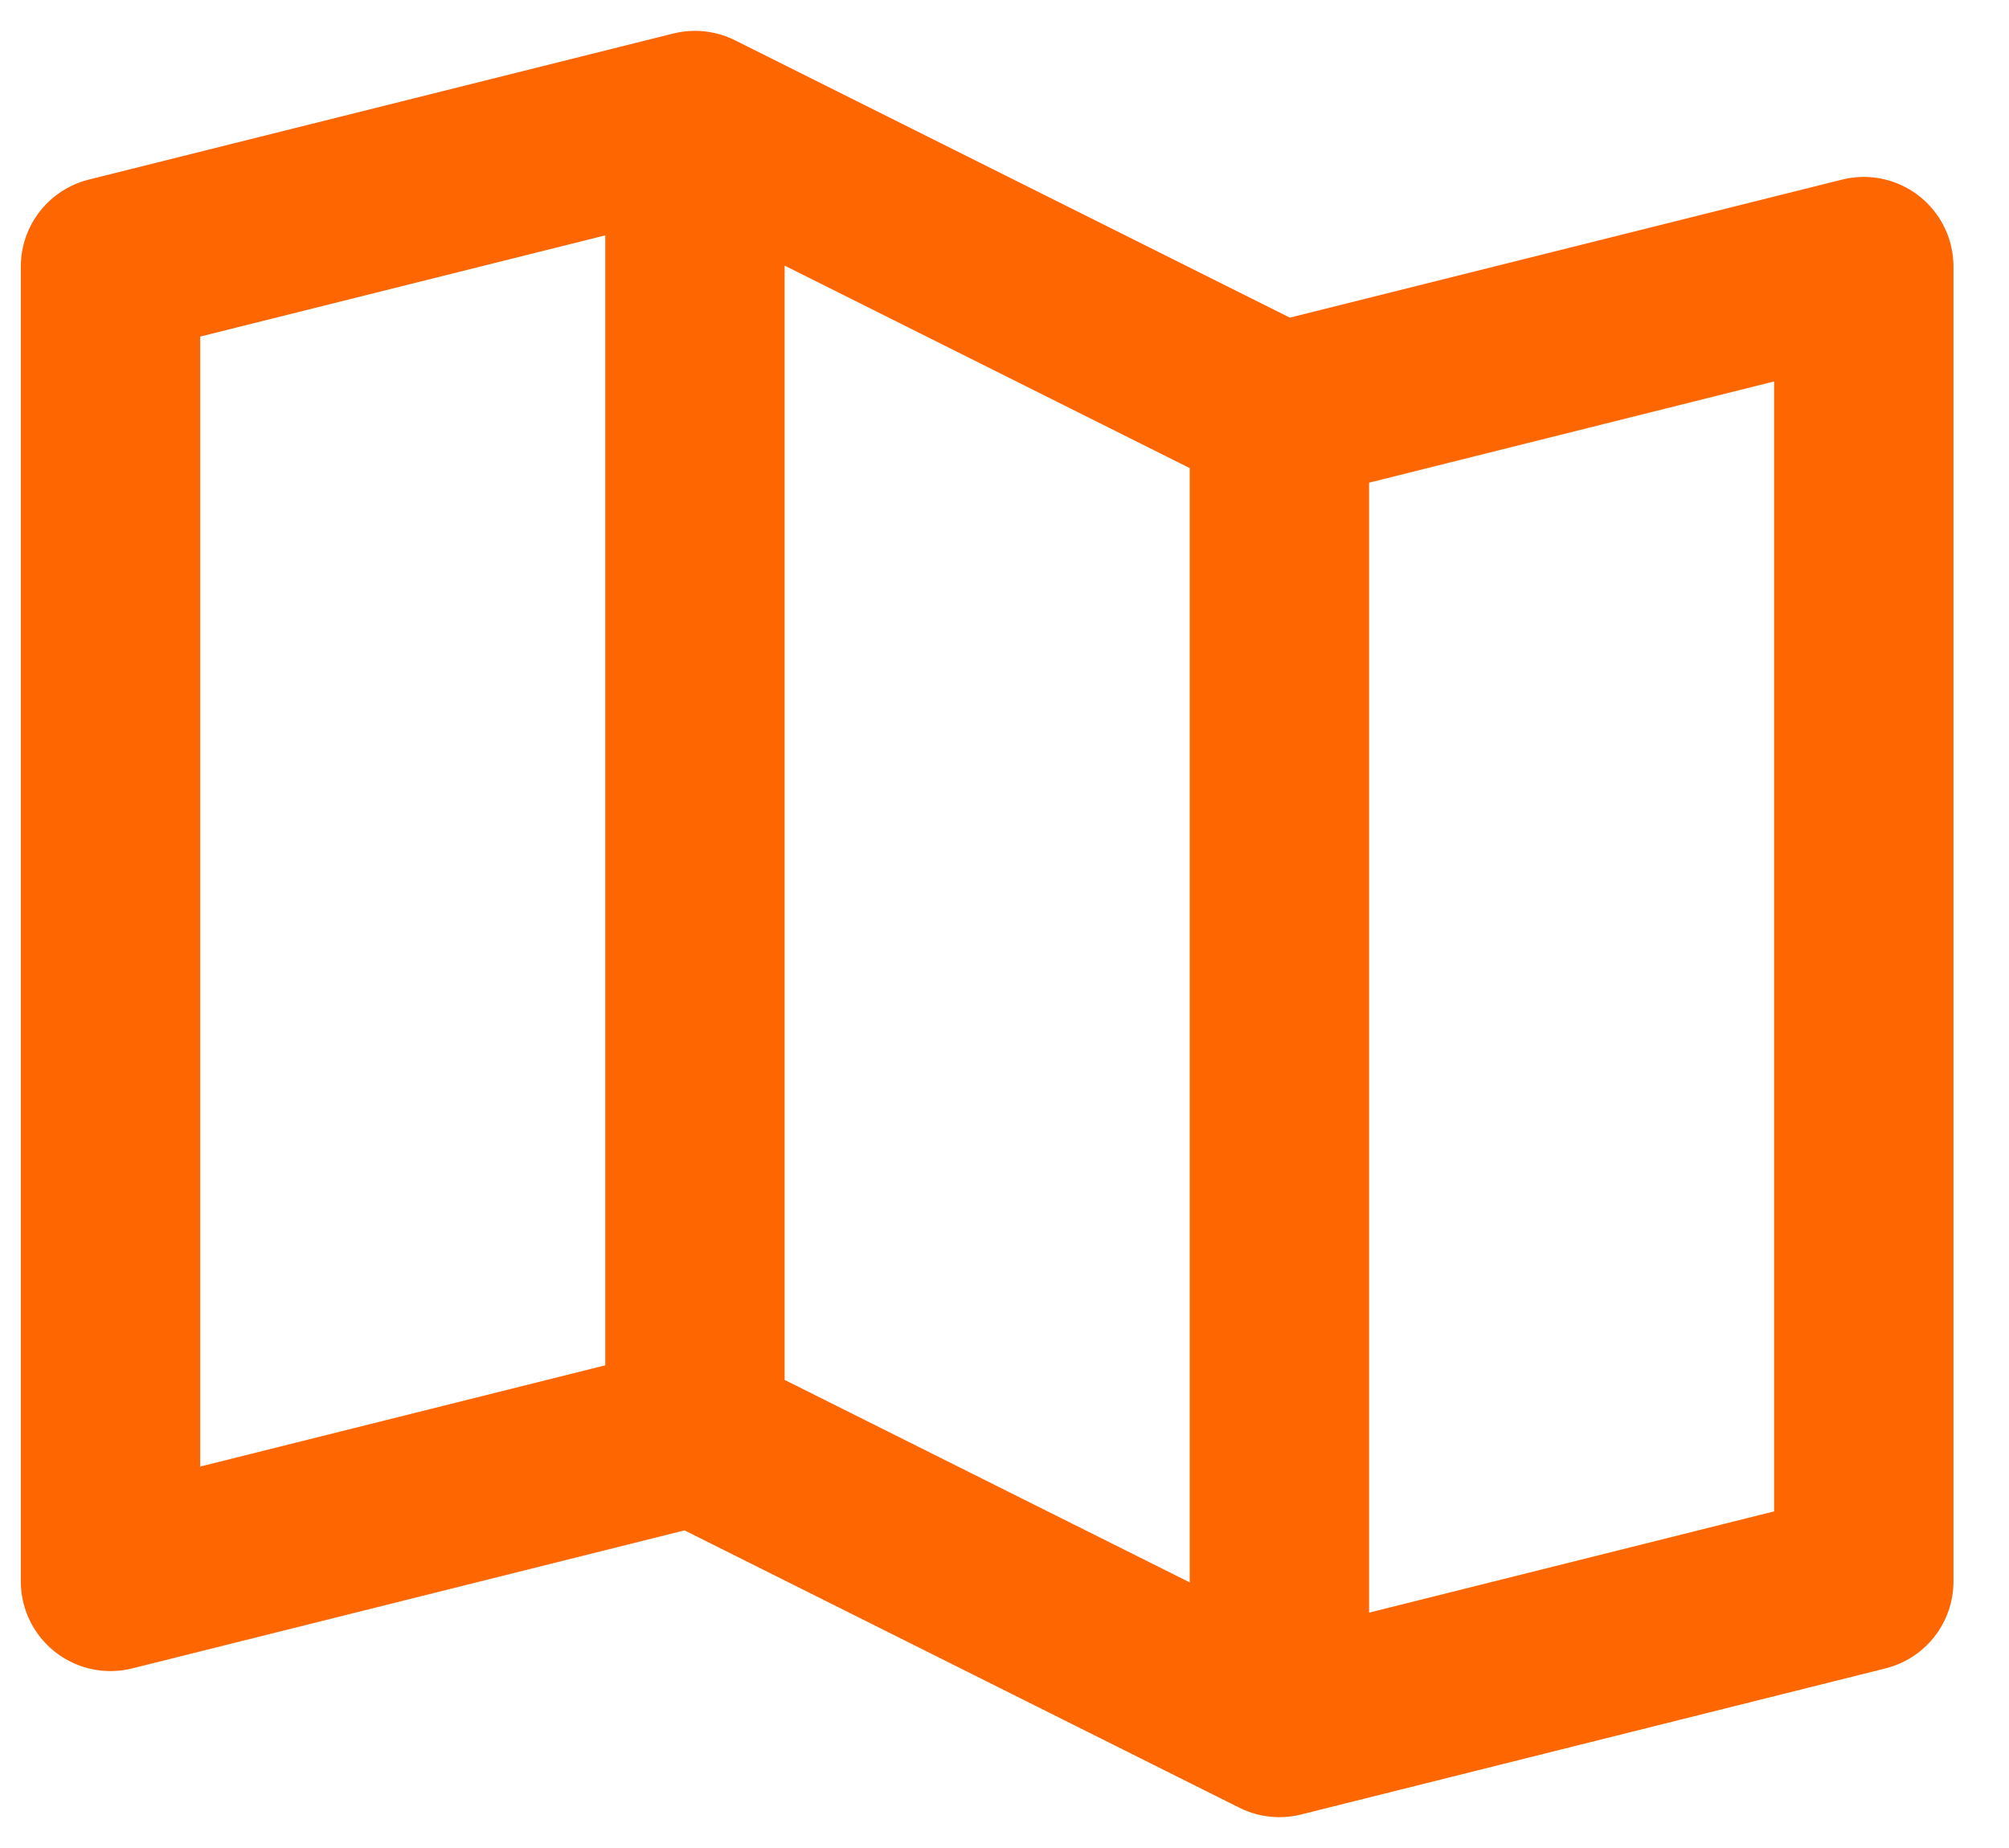 <svg width="25" height="23" viewBox="0 0 25 23" fill="none" xmlns="http://www.w3.org/2000/svg">
<path d="M8.648 17.864V1.5M8.648 17.864L1.375 19.682V3.318L8.648 1.5M8.648 17.864L15.921 21.5M8.648 1.5L15.921 5.136M15.921 5.136V21.5M15.921 5.136L23.193 3.318V19.682L15.921 21.5" stroke="#FE6601" stroke-width="2.232" stroke-linecap="round" stroke-linejoin="round"/>
</svg>
